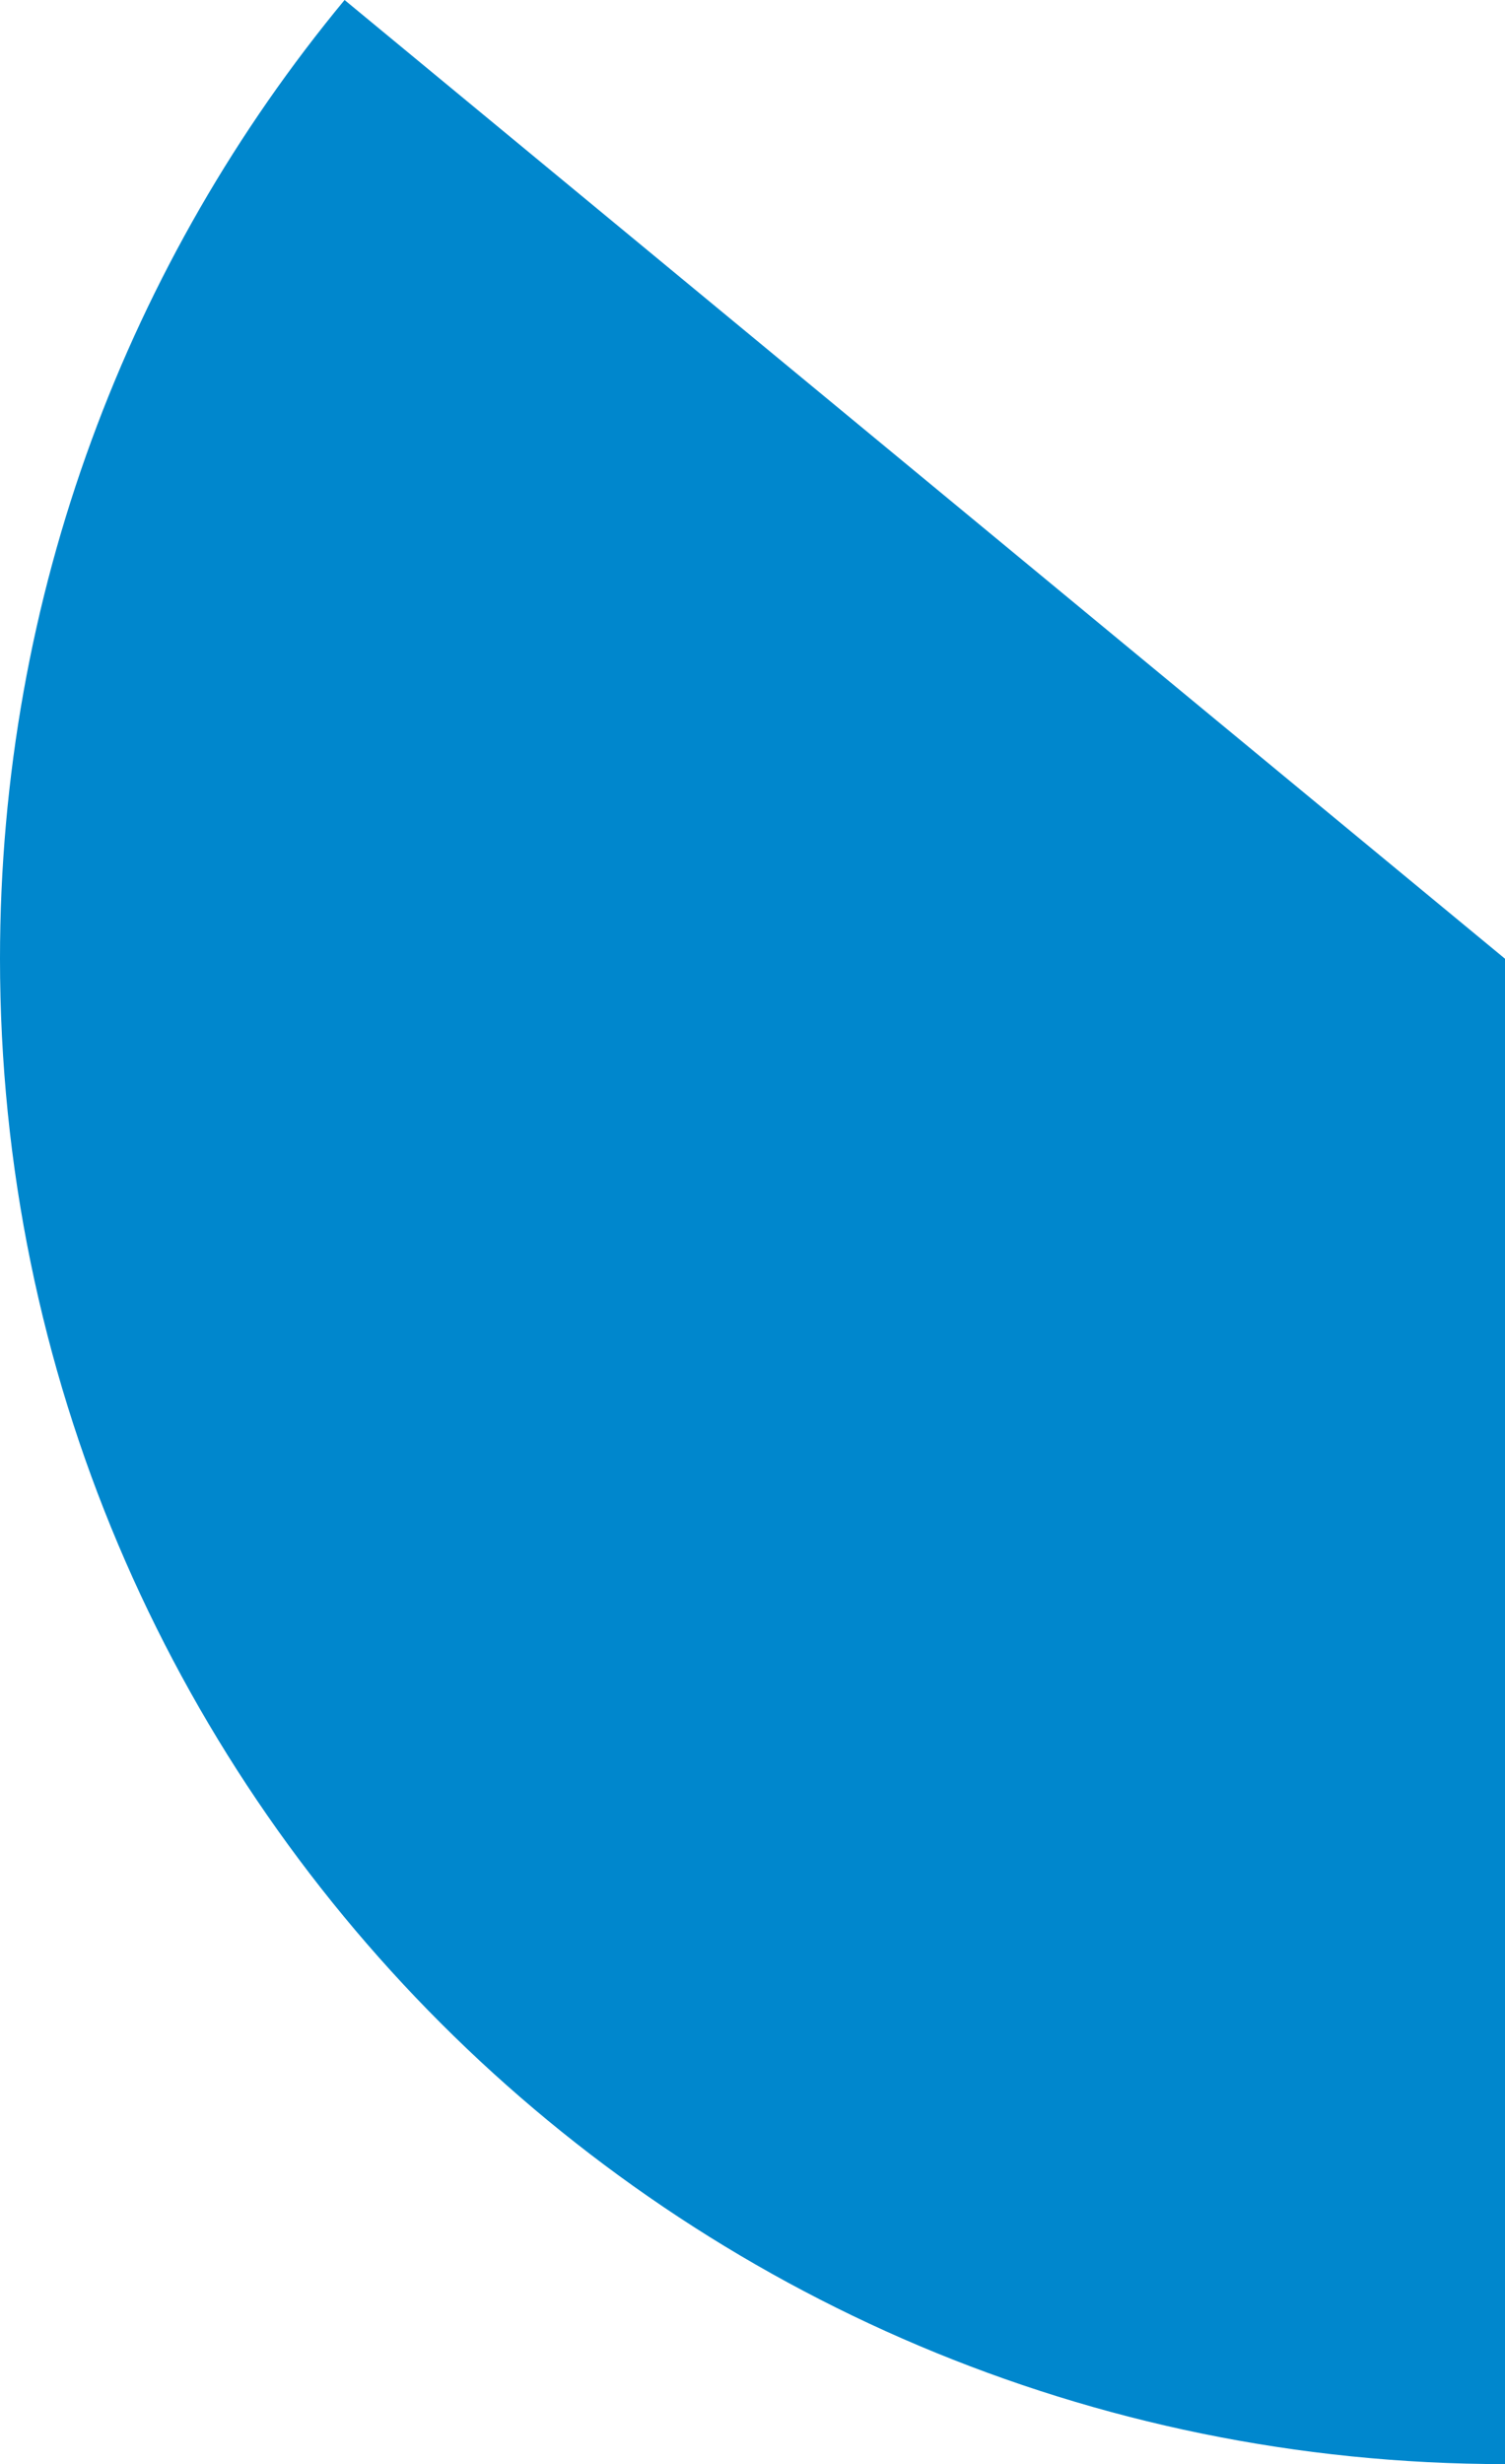 <?xml version="1.0" encoding="UTF-8"?>
<svg id="Layer_2" data-name="Layer 2" xmlns="http://www.w3.org/2000/svg" viewBox="0 0 48 78.57">
  <defs>
    <style>
      .cls-1 {
        fill: #0087cd;
      }
    </style>
  </defs>
  <g id="Layer_2-2" data-name="Layer 2">
    <path class="cls-1" d="m48,30.57v48C21.49,78.57,0,57.08,0,30.57,0,18.95,4.12,8.3,10.99,0l37.01,30.57Z"/>
  </g>
</svg>